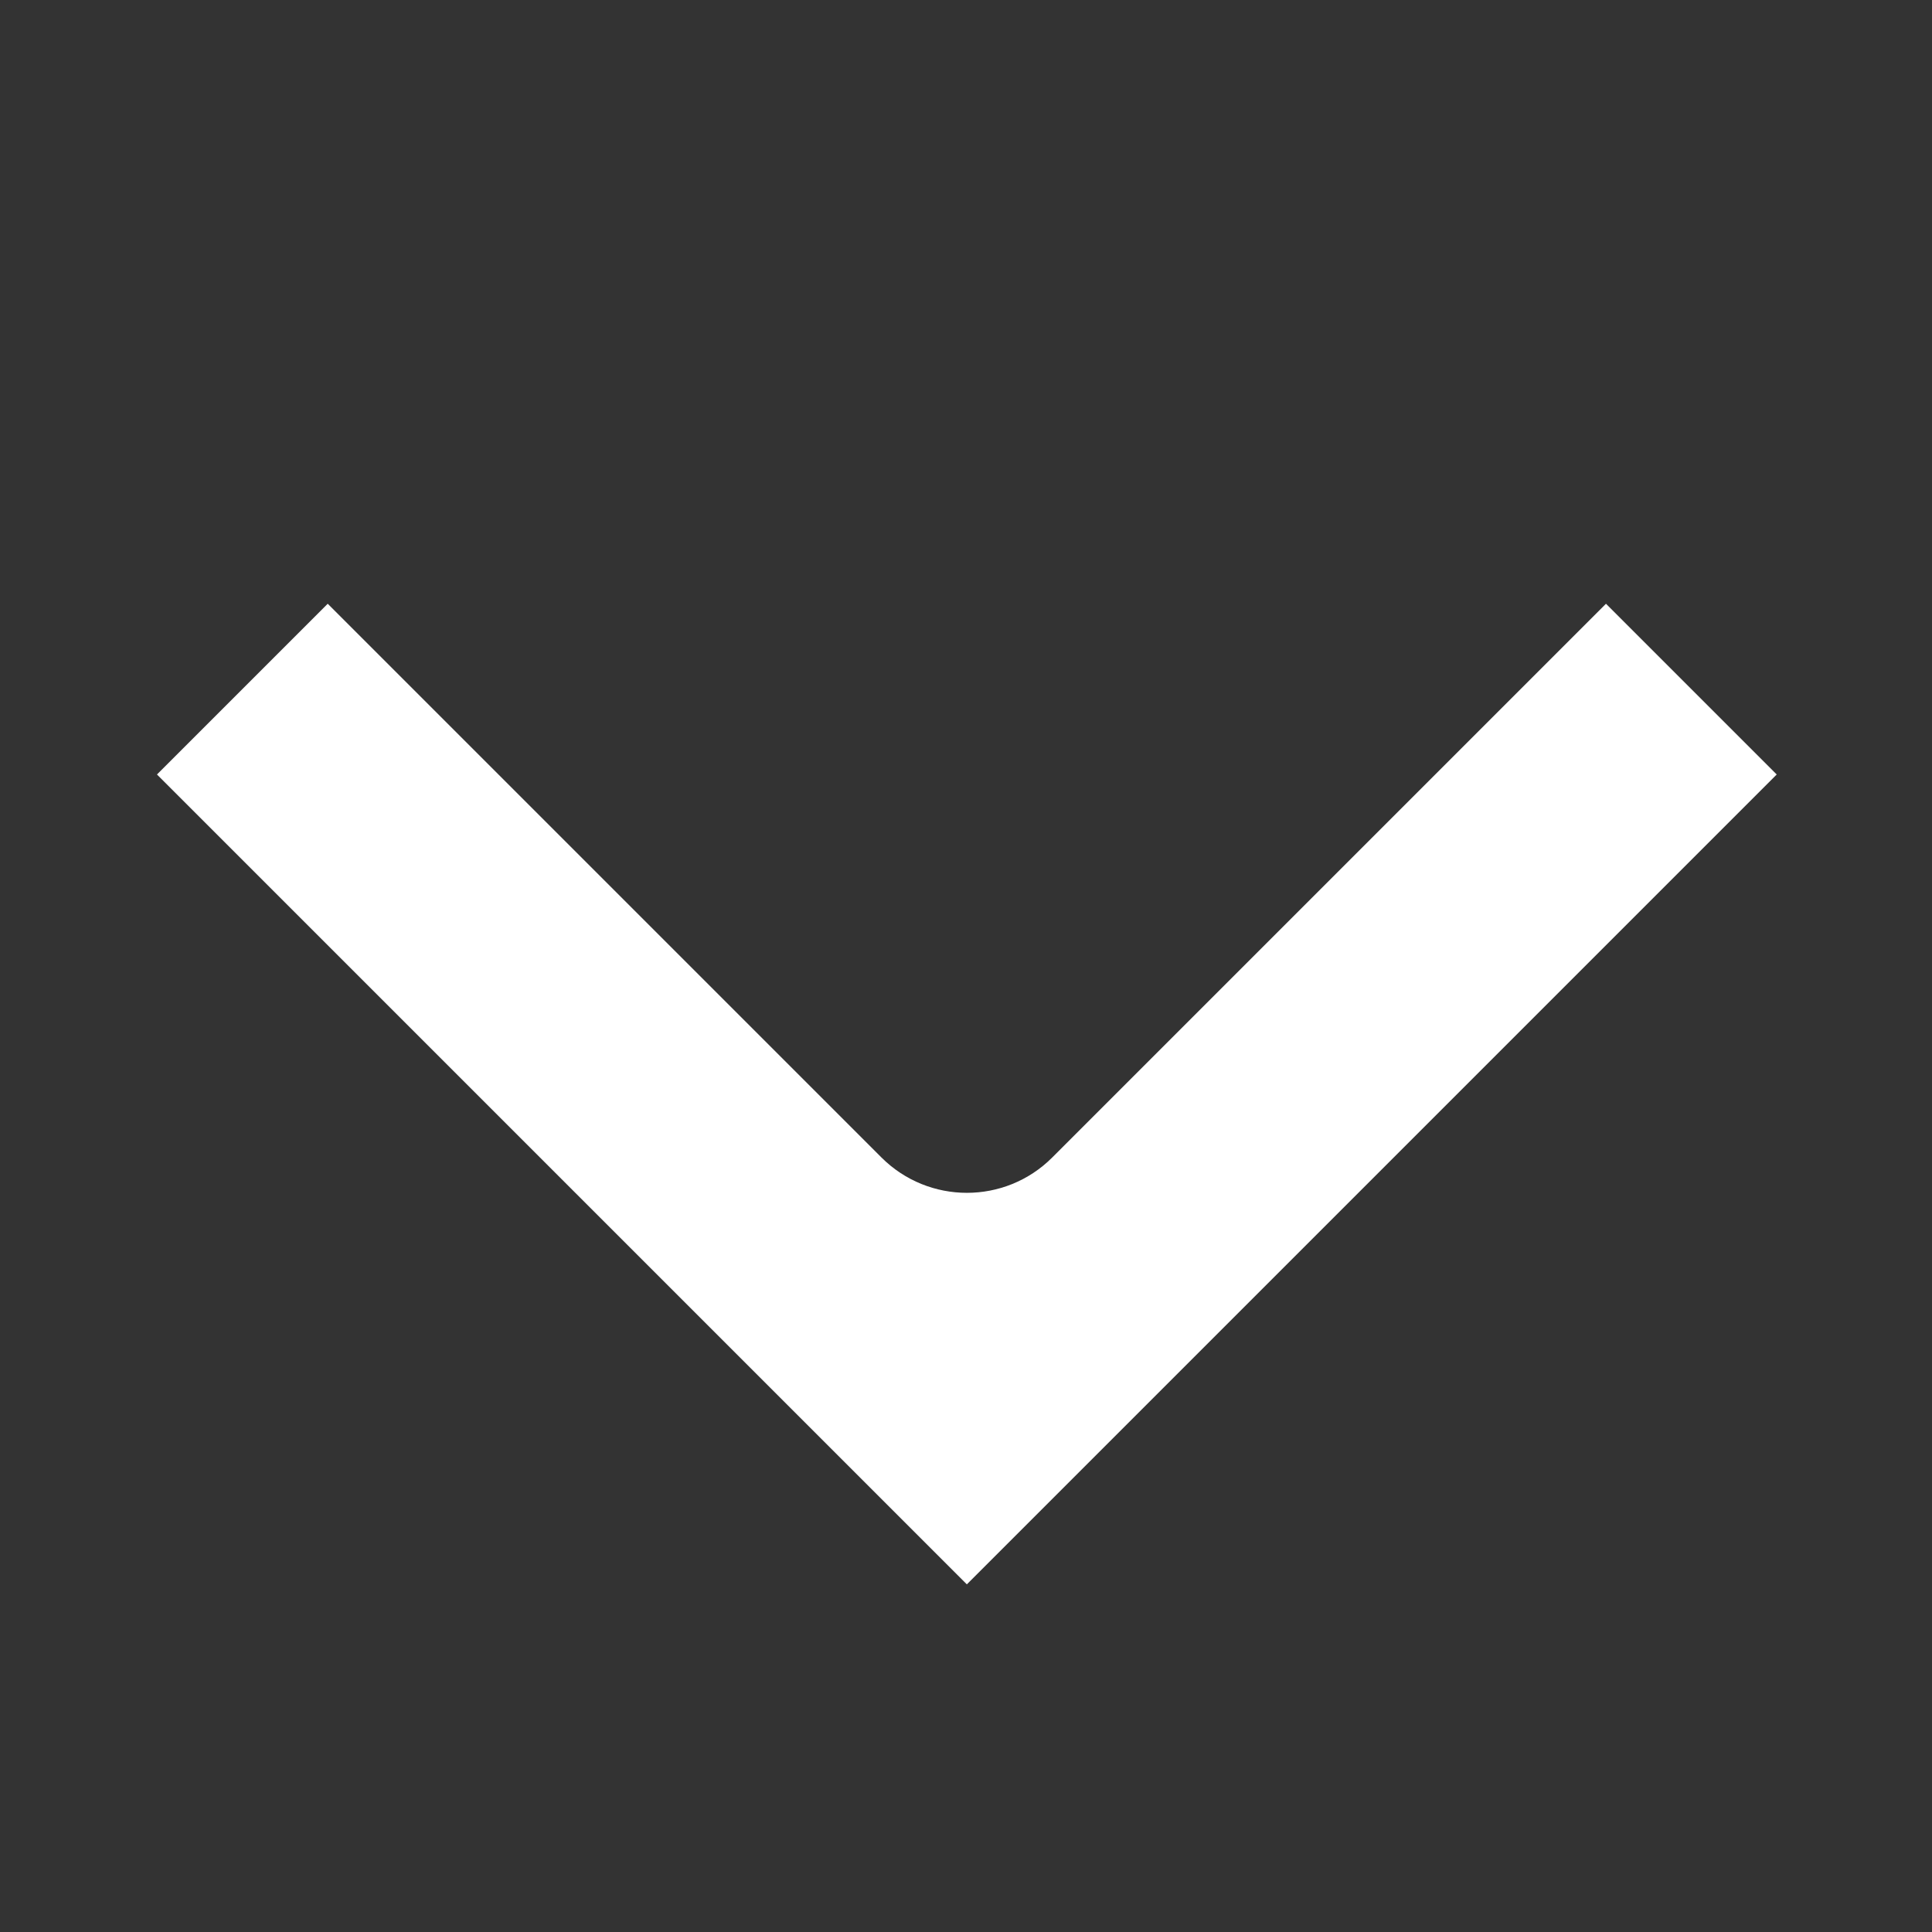<svg width="16" height="16" viewBox="0 0 16 16" fill="none" xmlns="http://www.w3.org/2000/svg">
<rect x="0" y="0" width="16" height="16" fill="#333333" stroke="none"/>
<path fill-rule="evenodd" clip-rule="evenodd" d="M1.3 6.414L2.714 5L7.3 9.586C7.691 9.976 8.324 9.976 8.714 9.586L13.3 5L14.714 6.414L8.007 13.121L1.3 6.414Z" fill="white"/>
</svg>
